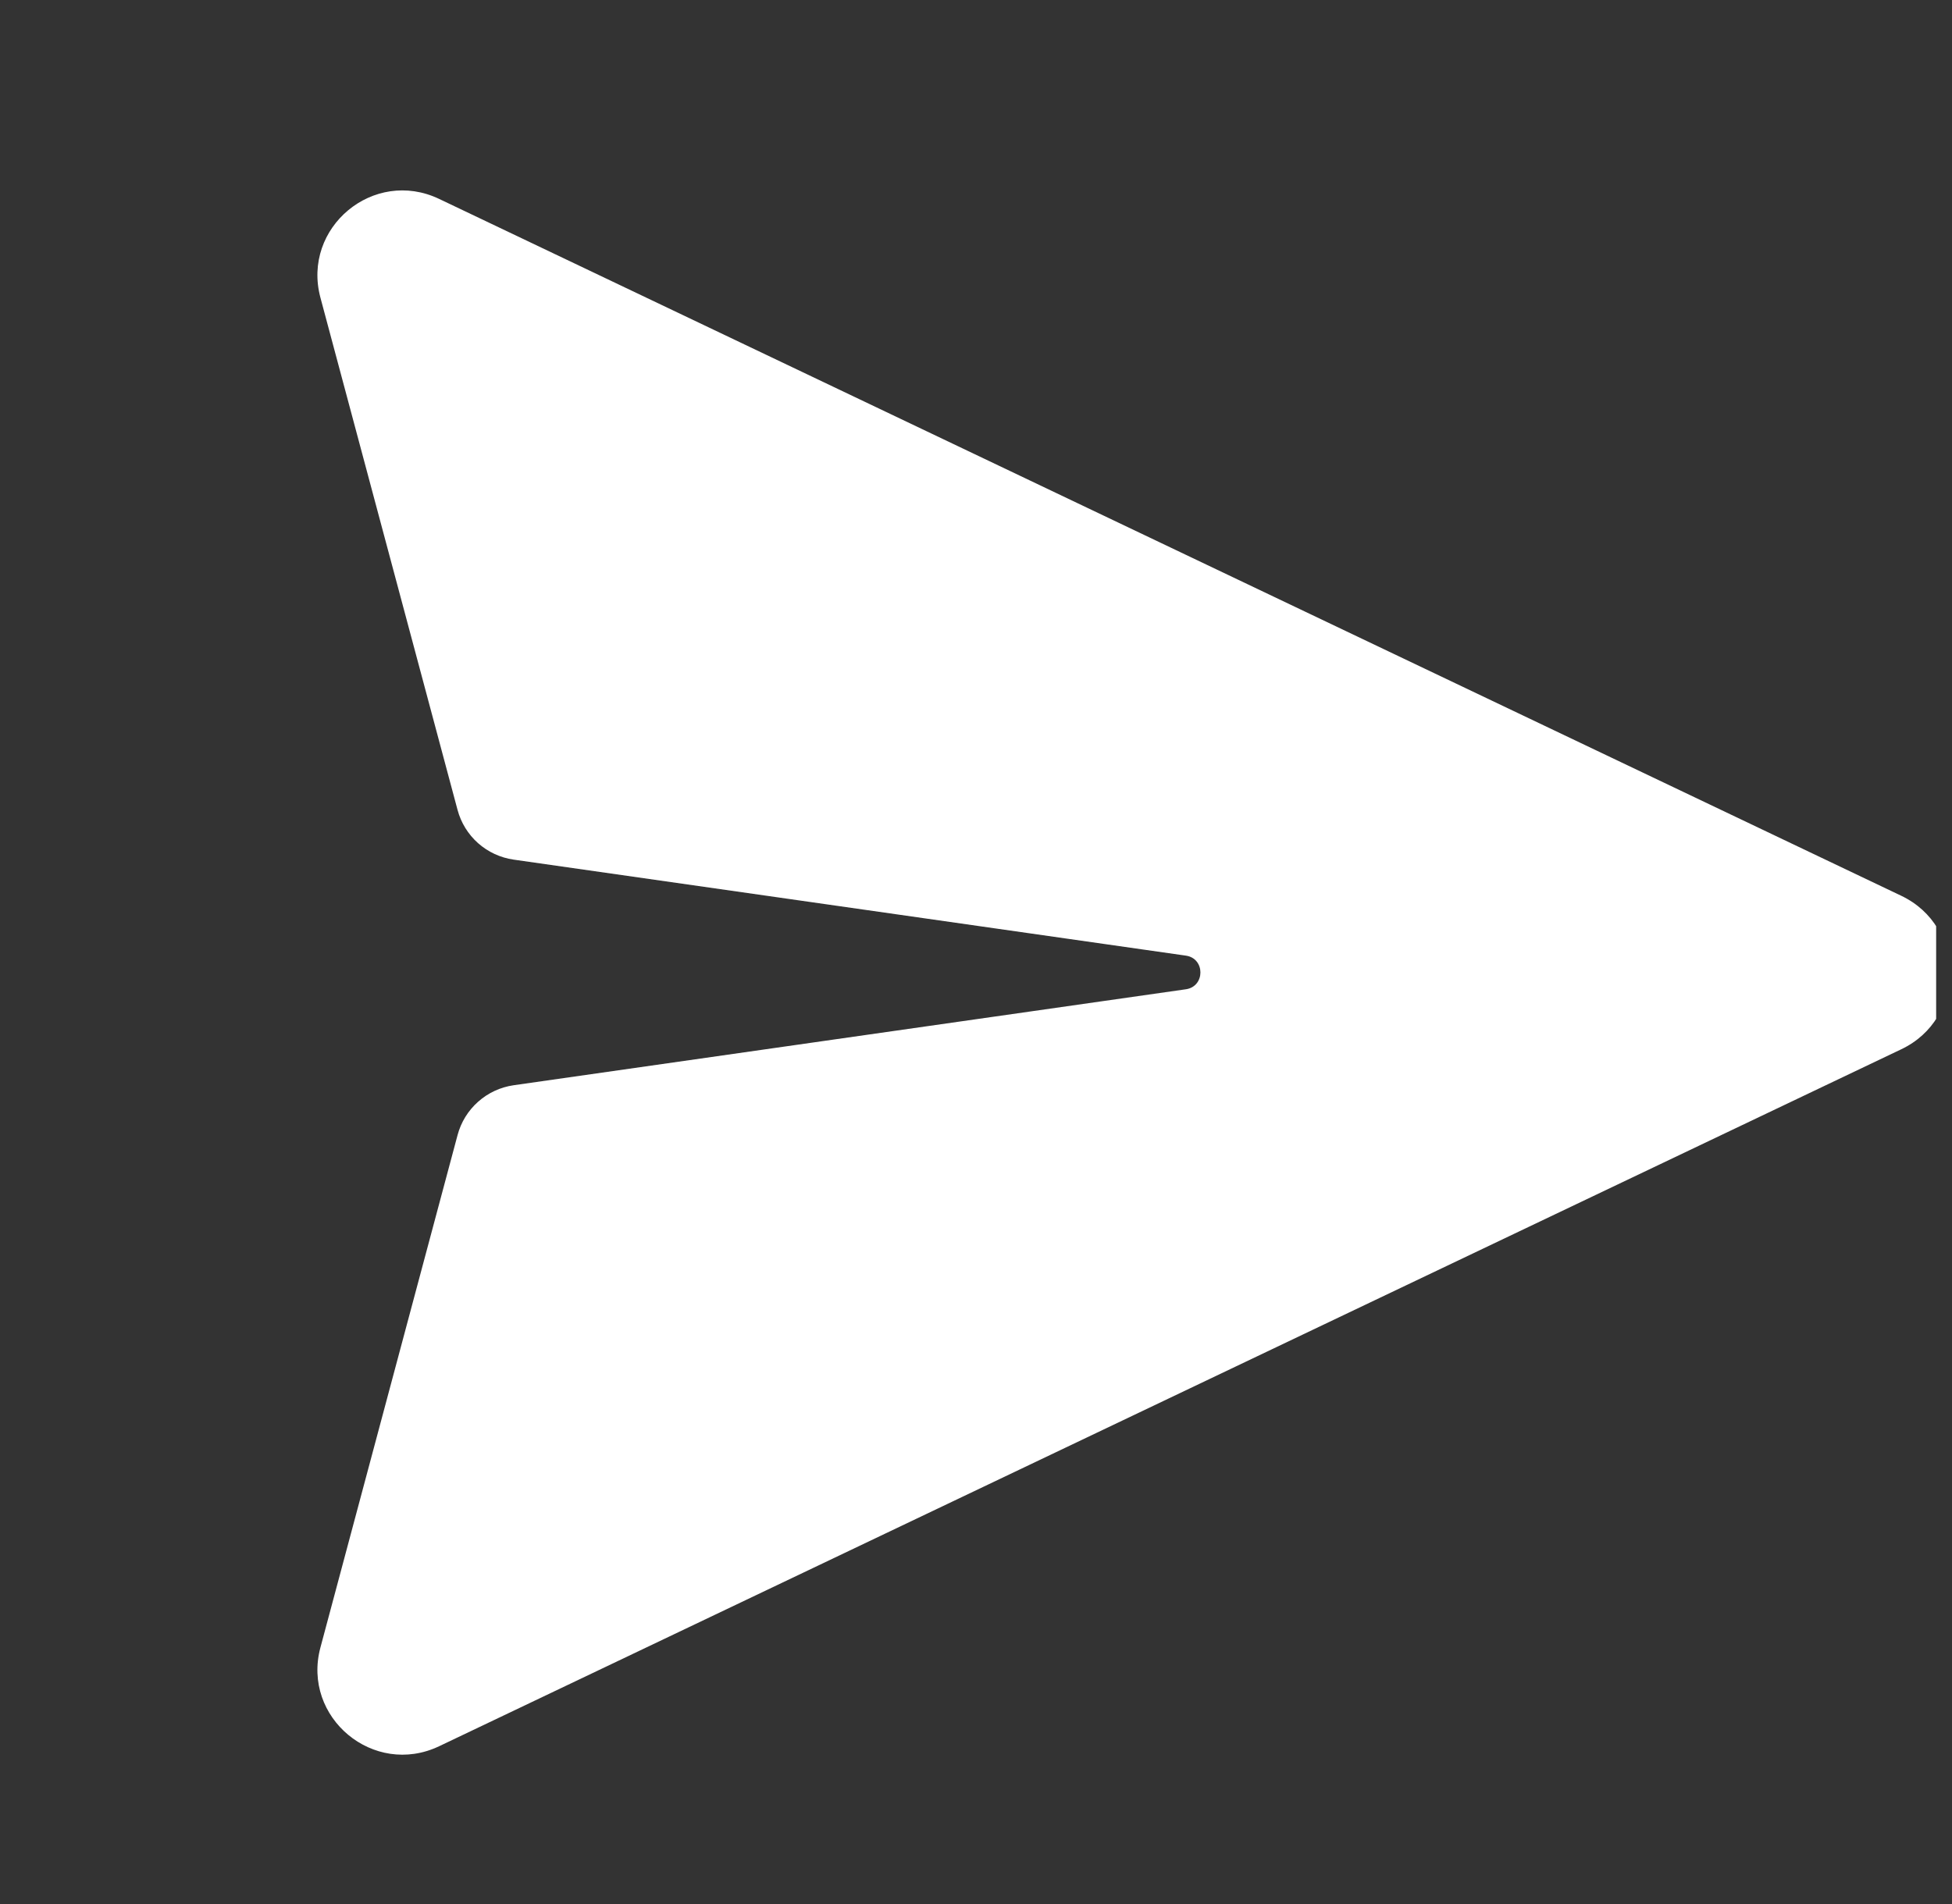 <svg width="41" height="40" viewBox="0 0 41 40" fill="none" xmlns="http://www.w3.org/2000/svg">
<rect x="0" y="0" width="41" height="40" fill="#333333" stroke="none"/>
<g id="fluent:send-28-filled" clip-path="url(#clip0_1122_190)">
<path id="Vector" d="M9.224 4.179C7.848 3.522 6.337 4.779 6.73 6.252L9.61 17.013C9.682 17.284 9.832 17.527 10.041 17.713C10.251 17.899 10.51 18.019 10.787 18.059L24.907 20.076C25.316 20.133 25.316 20.725 24.907 20.783L10.788 22.799C10.511 22.839 10.252 22.959 10.043 23.145C9.833 23.331 9.683 23.574 9.611 23.845L6.73 34.612C6.337 36.083 7.848 37.34 9.224 36.685L39.935 22.043C41.291 21.398 41.291 19.466 39.935 18.819L9.224 4.179Z" fill="white"/>
</g>
<defs>
<clipPath id="clip0_1122_190">
<rect width="40" height="40" fill="white" transform="translate(0.667)"/>
</clipPath>
</defs>
</svg>
